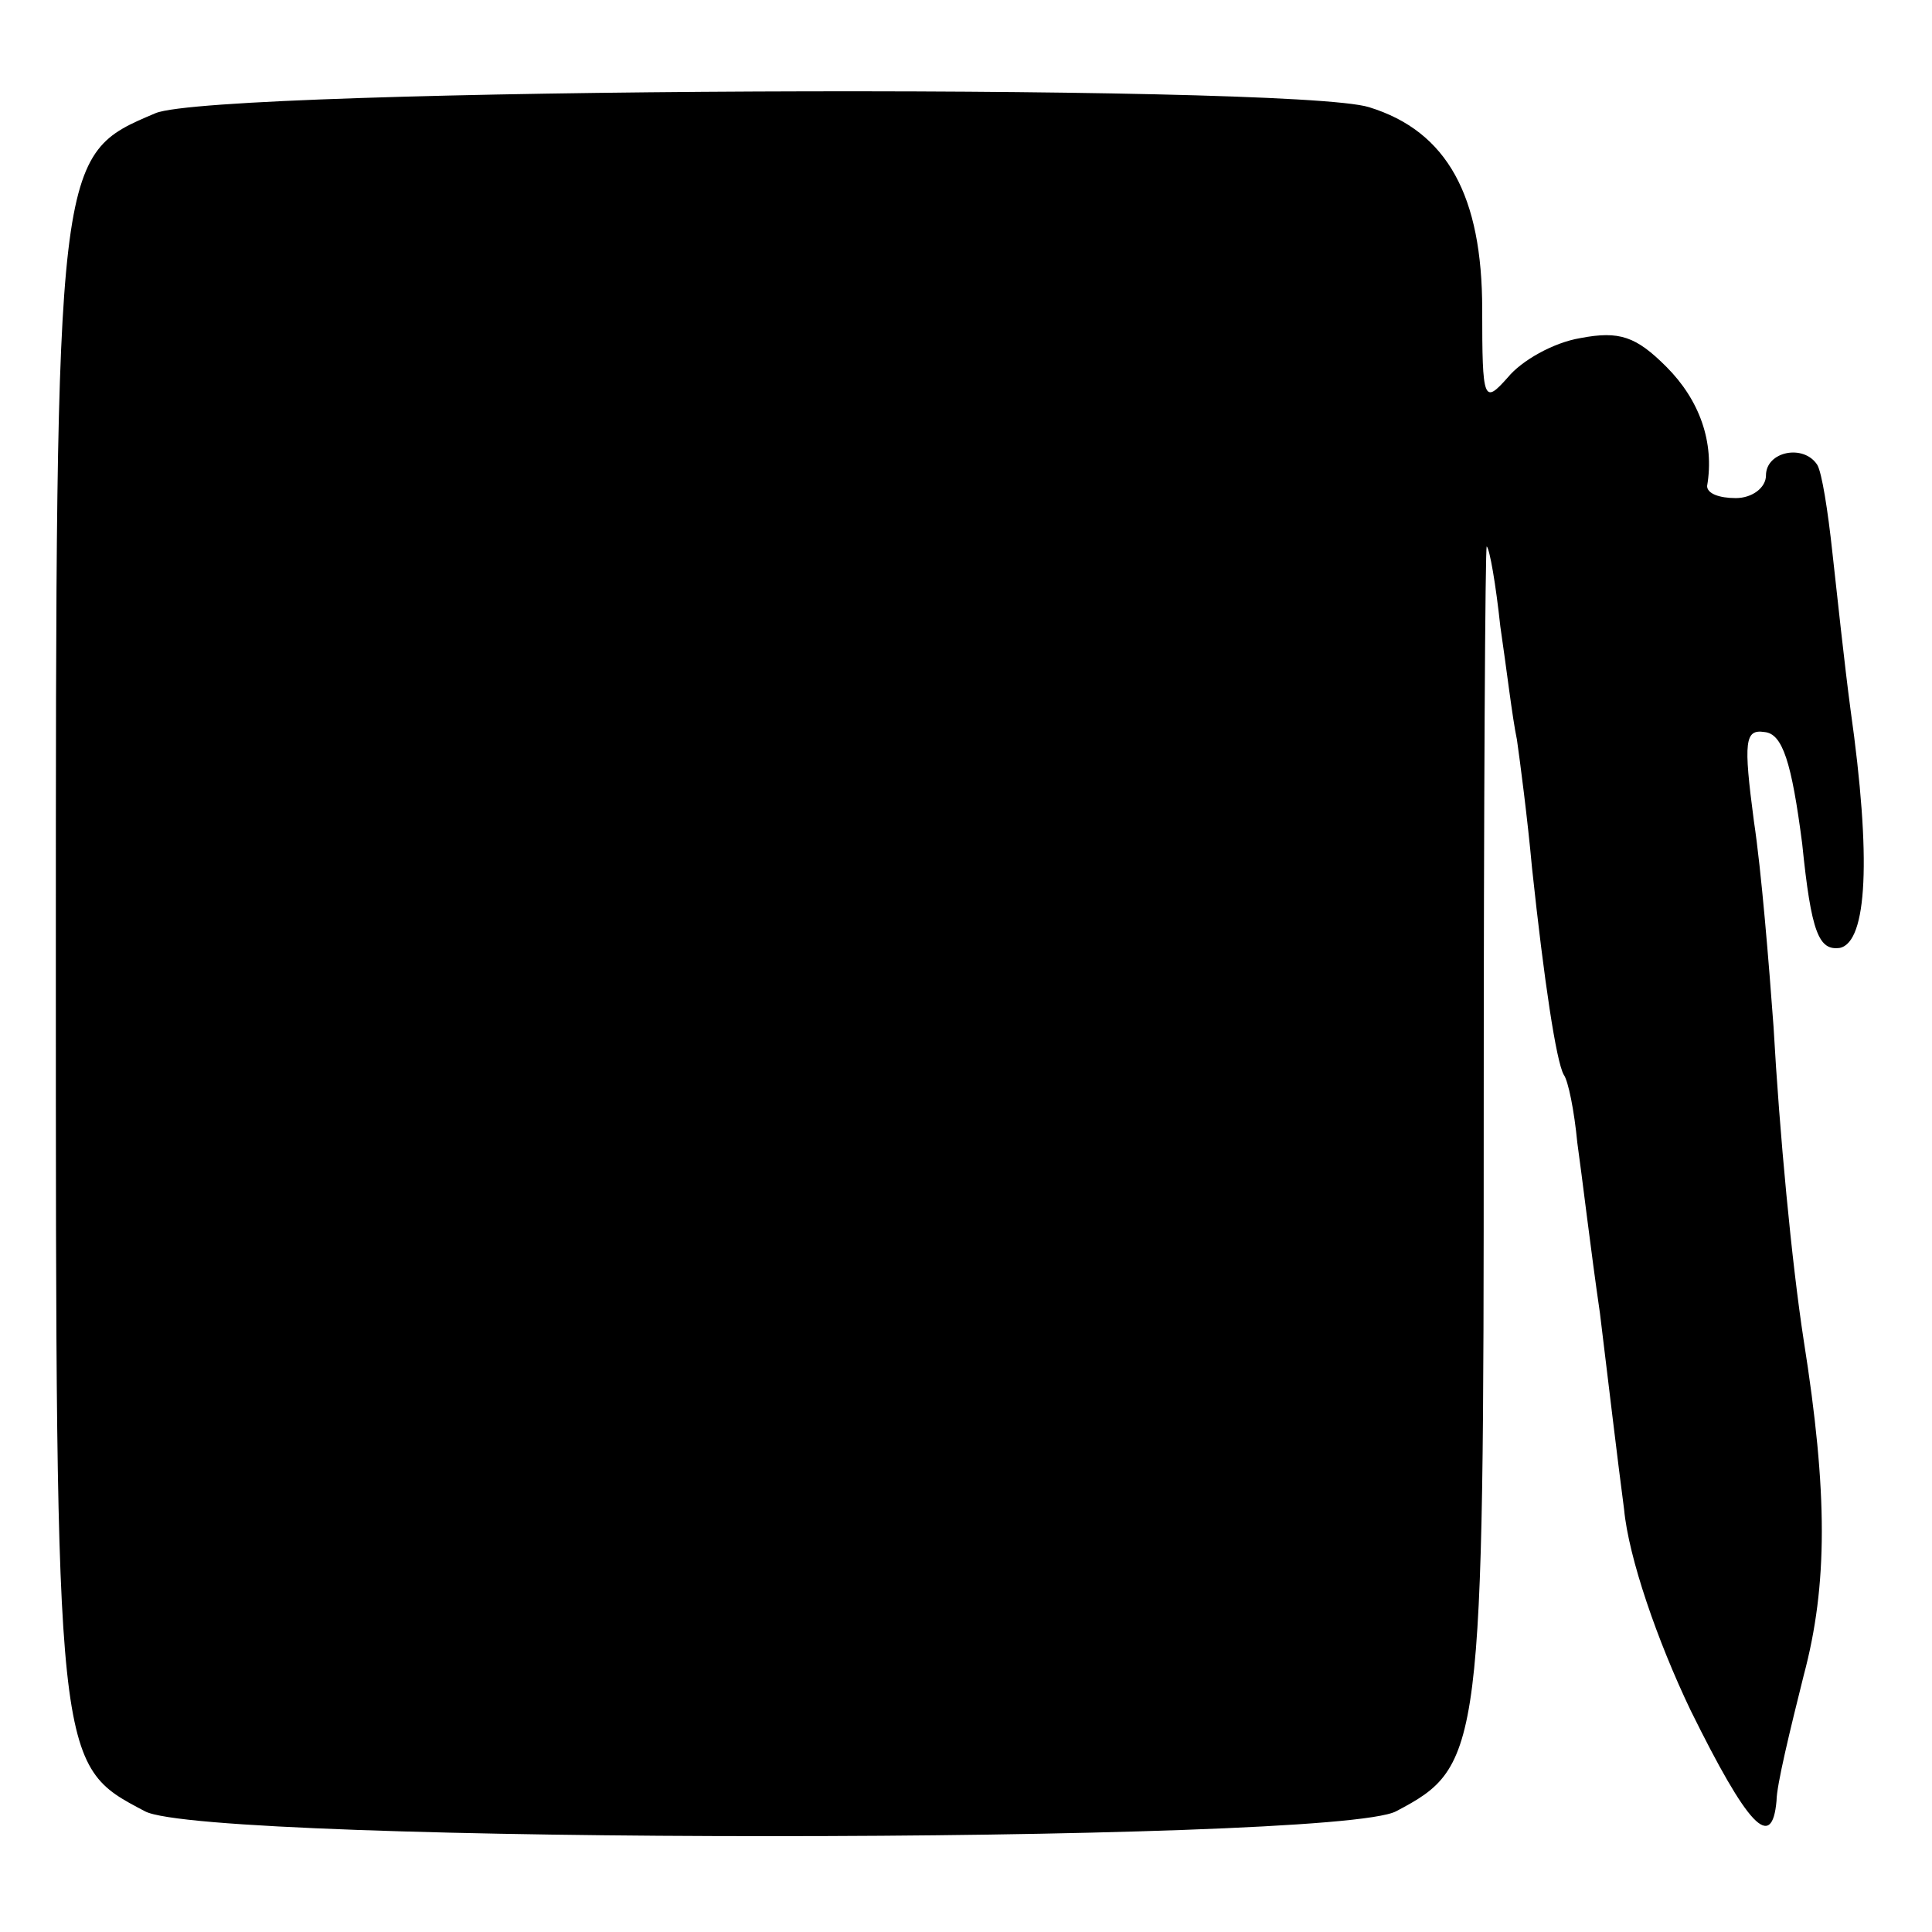 <?xml version="1.0" standalone="no"?>
<!DOCTYPE svg PUBLIC "-//W3C//DTD SVG 20010904//EN"
 "http://www.w3.org/TR/2001/REC-SVG-20010904/DTD/svg10.dtd">
<svg version="1.0" xmlns="http://www.w3.org/2000/svg"
 width="128pt" height="128pt" viewBox="0 0 128 128"
 preserveAspectRatio="xMidYMid meet">
<g transform="translate(0,128) scale(0.1,-0.1)"
fill="#000000" stroke="none">
<path d="M103 1205 c-66 -28 -66 -26 -66 -565 0 -531 0 -529 59 -560 40 -22
788 -22 829 0 57 30 58 39 58 458 0 210 1 381 2 380 2 -2 6 -25 9 -53 4 -27 8
-61 11 -75 2 -14 7 -52 10 -85 8 -75 16 -128 21 -137 3 -4 7 -24 9 -45 3 -21
9 -72 15 -113 5 -41 12 -100 16 -130 3 -32 22 -87 44 -133 38 -77 54 -94 57
-60 0 10 9 47 18 83 16 60 16 121 0 222 -8 52 -16 137 -20 208 -3 41 -8 103
-13 136 -7 53 -6 61 7 59 12 -1 18 -20 25 -74 6 -59 11 -71 25 -69 18 4 21 59
7 158 -4 30 -9 77 -12 104 -3 28 -7 53 -10 58 -9 14 -34 9 -34 -7 0 -8 -9 -15
-20 -15 -11 0 -19 3 -19 8 5 29 -5 57 -27 79 -20 20 -31 24 -57 19 -18 -3 -39
-15 -48 -26 -16 -18 -17 -16 -17 45 0 75 -23 118 -75 134 -51 16 -764 13 -804
-4z"/>
</g>
</svg>
